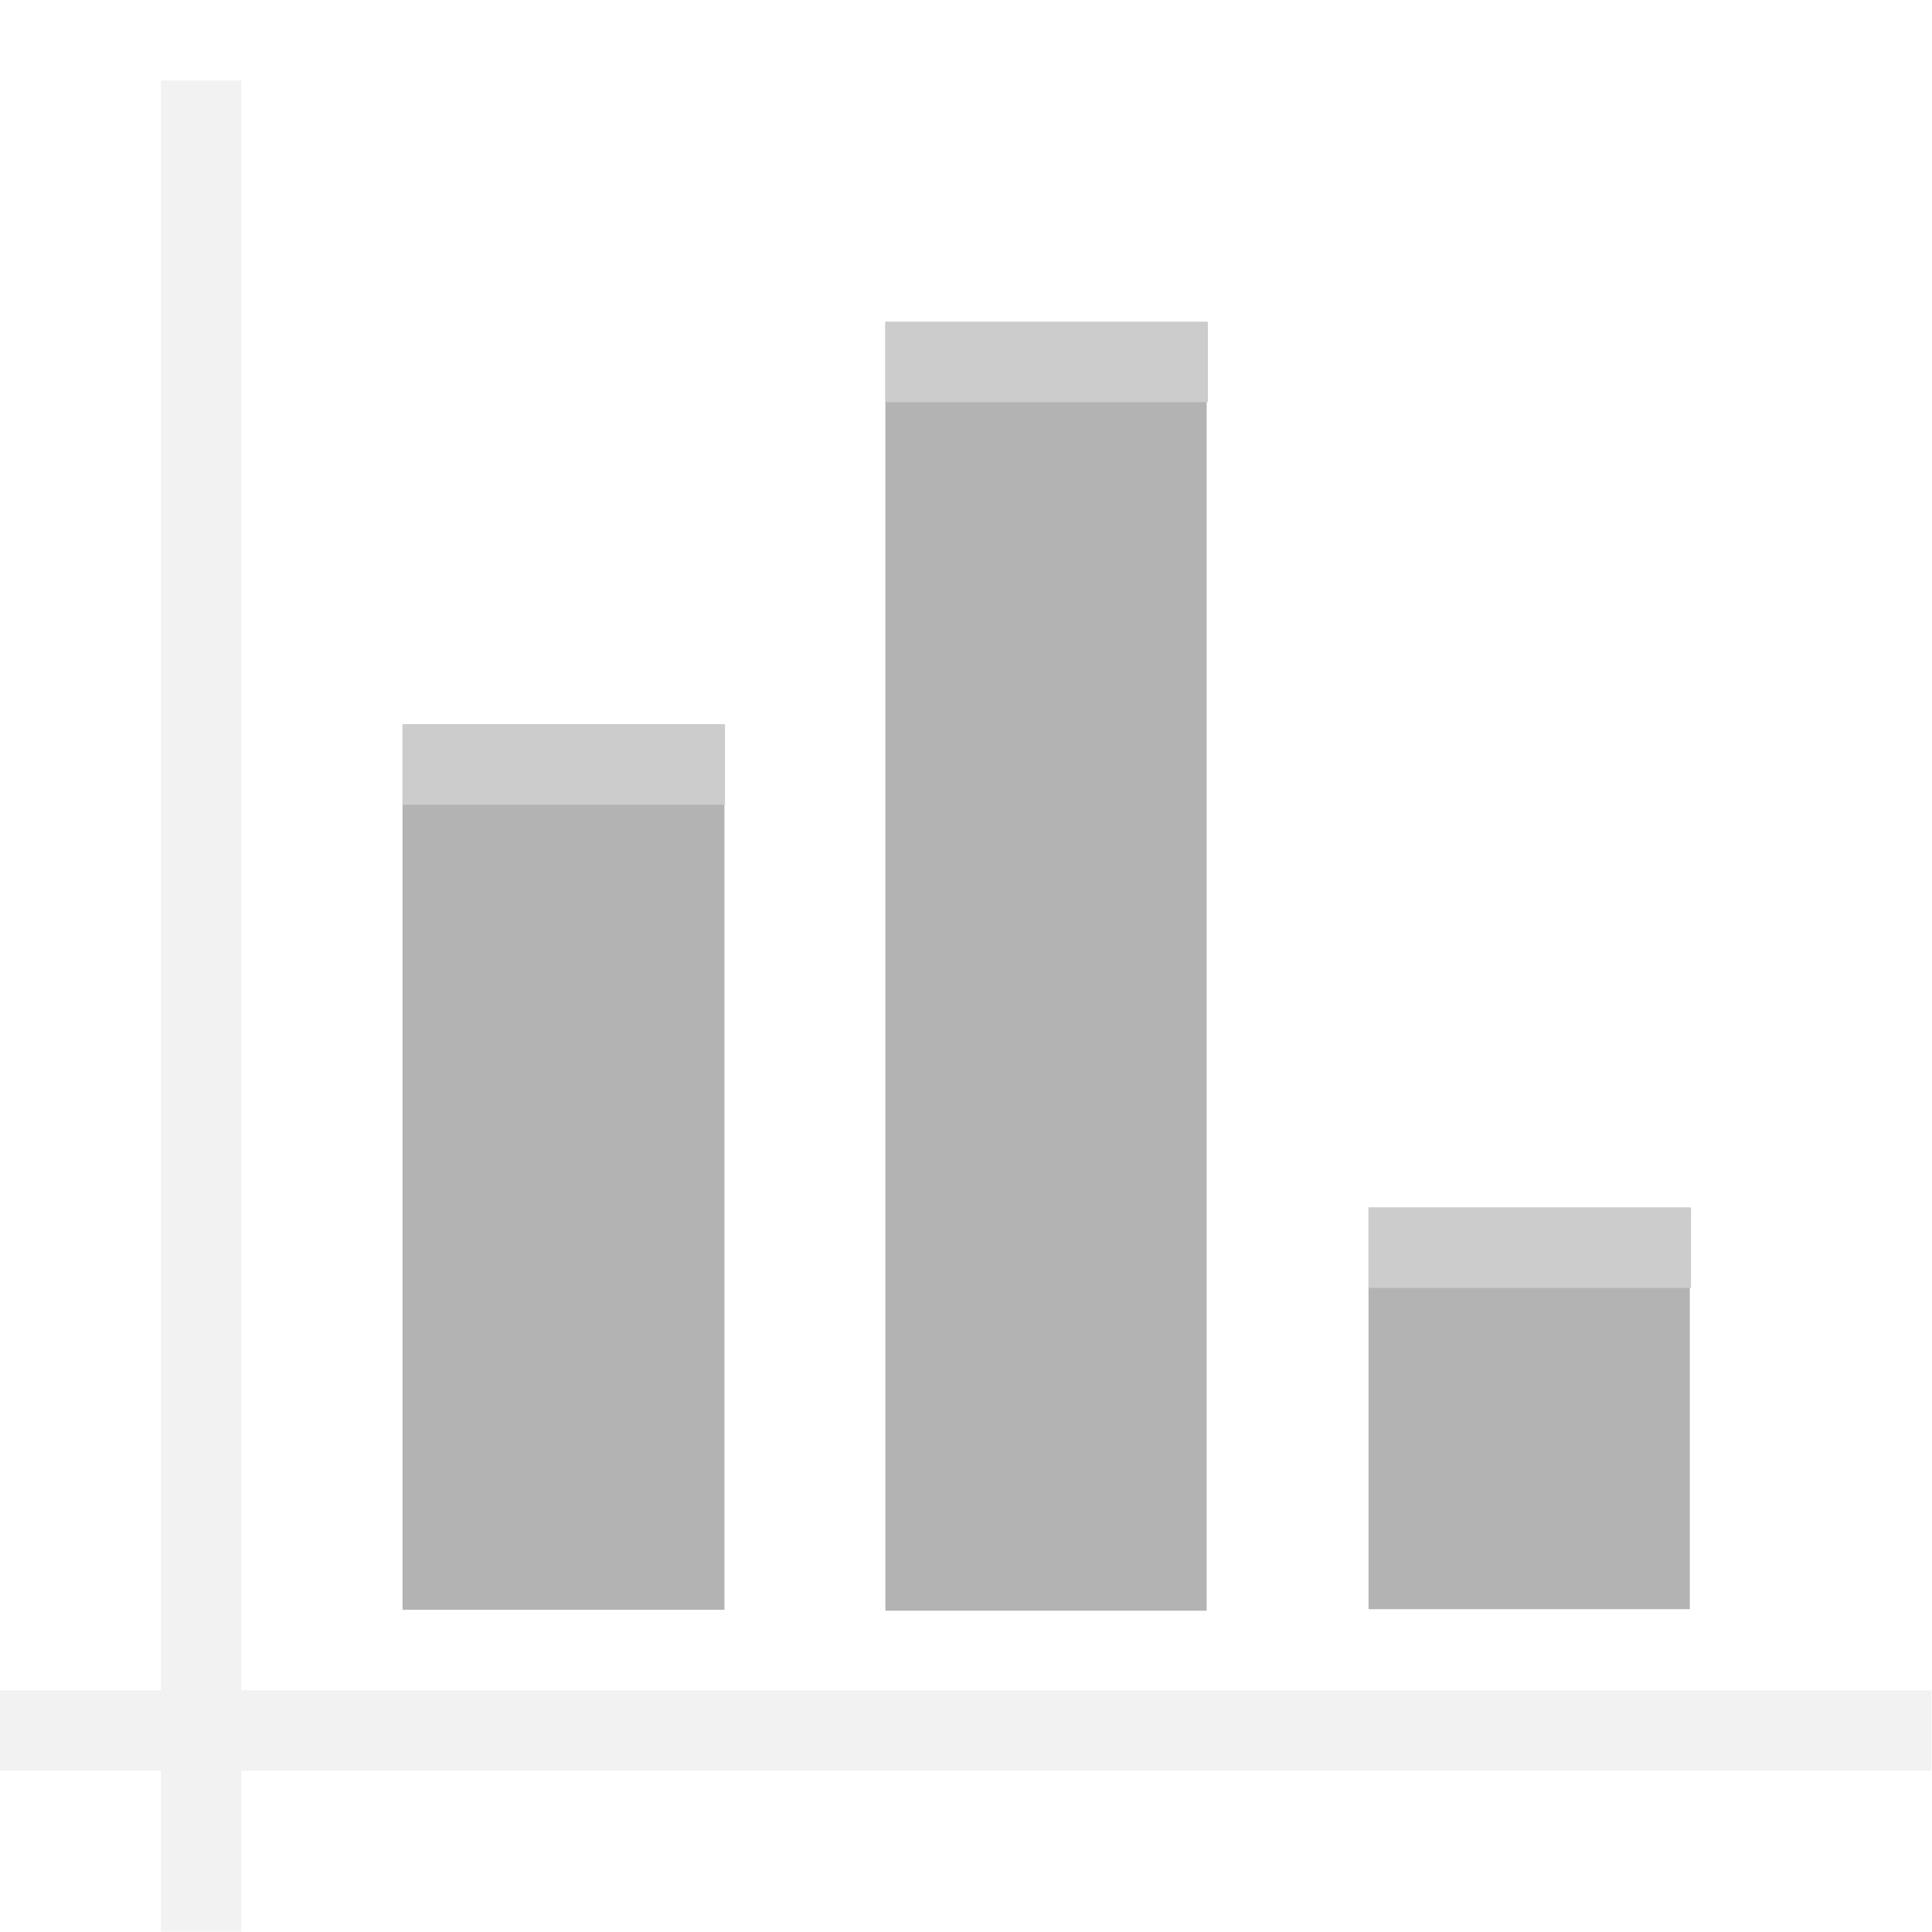 <?xml version="1.0" encoding="UTF-8" standalone="no"?>
<!-- Created with Inkscape (http://www.inkscape.org/) -->

<svg
   xmlns:dc="http://purl.org/dc/elements/1.1/"
   xmlns:cc="http://creativecommons.org/ns#"
   xmlns:rdf="http://www.w3.org/1999/02/22-rdf-syntax-ns#"
   xmlns:svg="http://www.w3.org/2000/svg"
   xmlns="http://www.w3.org/2000/svg"
   xmlns:xlink="http://www.w3.org/1999/xlink"
   xmlns:sodipodi="http://sodipodi.sourceforge.net/DTD/sodipodi-0.dtd"
   xmlns:inkscape="http://www.inkscape.org/namespaces/inkscape"
   width="24"
   height="24"
   viewBox="0 0 6.35 6.35"
   version="1.1"
   id="svg8"
   sodipodi:docname="chart.svg"
   inkscape:version="0.92.3 (2405546, 2018-03-11)"
   style="enable-background:new">
  <defs
     id="defs2">
    <linearGradient
       id="linearGradient1112"
       inkscape:collect="always">
      <stop
         id="stop1108"
         offset="0"
         style="stop-color:#a0a0a0;stop-opacity:1" />
      <stop
         id="stop1110"
         offset="1"
         style="stop-color:#d2d2d2;stop-opacity:0.976" />
    </linearGradient>
    <linearGradient
       gradientTransform="translate(-5.7646469e-8,0.265)"
       inkscape:collect="always"
       xlink:href="#linearGradient1112"
       id="linearGradient1083-9"
       x1="4.233"
       y1="294.883"
       x2="4.233"
       y2="290.65"
       gradientUnits="userSpaceOnUse" />
    <filter
       inkscape:collect="always"
       style="color-interpolation-filters:sRGB"
       id="filter1185">
      <feBlend
         inkscape:collect="always"
         mode="normal"
         in2="BackgroundImage"
         id="feBlend1187" />
    </filter>
    <filter
       inkscape:collect="always"
       style="color-interpolation-filters:sRGB"
       id="filter1185-7">
      <feBlend
         inkscape:collect="always"
         mode="normal"
         in2="BackgroundImage"
         id="feBlend1187-6" />
    </filter>
    <filter
       inkscape:collect="always"
       style="color-interpolation-filters:sRGB"
       id="filter1185-2-9">
      <feBlend
         inkscape:collect="always"
         mode="normal"
         in2="BackgroundImage"
         id="feBlend1187-8-9" />
    </filter>
    <filter
       inkscape:collect="always"
       style="color-interpolation-filters:sRGB"
       id="filter1185-1-5">
      <feBlend
         inkscape:collect="always"
         mode="normal"
         in2="BackgroundImage"
         id="feBlend1187-9-6" />
    </filter>
    <filter
       inkscape:collect="always"
       style="color-interpolation-filters:sRGB"
       id="filter1185-74">
      <feBlend
         inkscape:collect="always"
         mode="normal"
         in2="BackgroundImage"
         id="feBlend1187-0" />
    </filter>
  </defs>
  <sodipodi:namedview
     id="base"
     pagecolor="#404040"
     bordercolor="#666666"
     borderopacity="1.0"
     inkscape:pageopacity="0"
     inkscape:pageshadow="2"
     inkscape:zoom="36.291667"
     inkscape:cx="12"
     inkscape:cy="12"
     inkscape:document-units="pt"
     inkscape:current-layer="layer1"
     showgrid="true"
     showguides="true"
     units="px"
     inkscape:pagecheckerboard="false"
     showborder="true"
     inkscape:showpageshadow="false"
     inkscape:window-width="1920"
     inkscape:window-height="1052"
     inkscape:window-x="1920"
     inkscape:window-y="0"
     inkscape:window-maximized="1">
    <inkscape:grid
       type="xygrid"
       id="grid815"
       originx="0.529"
       color="#3f64ff"
       opacity="0.118"
       spacingx="0.265"
       originy="0.529"
       visible="false"
       empspacing="5"
       empcolor="#3f80ff"
       empopacity="0.196"
       snapvisiblegridlinesonly="true" />
  </sodipodi:namedview>
  <g
     inkscape:label="Layer 1"
     inkscape:groupmode="layer"
     id="layer1"
     transform="translate(0,-290.65)"
     style="filter:url(#filter1185)">
    <rect
       style="fill:#b3b3b3;fill-opacity:1;stroke:none;stroke-width:0.255;stroke-miterlimit:4;stroke-dasharray:none"
       id="rect881"
       width="1.058"
       height="2.91"
       x="1.323"
       y="293.031"
       ry="7.3823244e-08"
       rx="7.3823244e-08" />
    <rect
       rx="0"
       style="fill:#b3b3b3;fill-opacity:1;stroke:none;stroke-width:1.234;stroke-miterlimit:4;stroke-dasharray:none;filter:url(#filter1185);enable-background:new"
       id="rect881-2"
       width="6"
       height="12"
       x="0"
       y="0"
       ry="0"
       transform="matrix(0.176,0,0,0.353,2.91,291.708)" />
    <rect
       rx="2.6229987e-05"
       style="fill:#b3b3b3;fill-opacity:1;stroke:none;stroke-width:1.234;stroke-miterlimit:4;stroke-dasharray:none;filter:url(#filter1185-7);enable-background:new"
       id="rect881-2-1"
       width="6"
       height="12"
       x="0"
       y="0"
       ry="3.1475822e-05"
       transform="matrix(0.176,0,0,0.11,4.498,294.619)" />
    <rect
       style="fill:#f2f2f2;fill-opacity:1;stroke:none;stroke-width:1.234;stroke-miterlimit:4;stroke-dasharray:none;filter:url(#filter1185);enable-background:new"
       id="rect881-3"
       width="6"
       height="12"
       x="0"
       y="0"
       ry="6.5960935e-06"
       rx="6"
       transform="matrix(0.044,0,0,0.507,0.529,290.915)" />
    <rect
       style="fill:#f2f2f2;fill-opacity:1;stroke:none;stroke-width:1.234;stroke-miterlimit:4;stroke-dasharray:none;filter:url(#filter1185);enable-background:new"
       id="rect881-4"
       width="6"
       height="12"
       x="0"
       y="0"
       ry="12"
       rx="2.2677163e-07"
       transform="matrix(1.058,0,0,0.022,-1.9999998e-8,296.206)" />
    <rect
       style="fill:#f2f2f2;fill-opacity:0.251;stroke:none;stroke-width:0.353;stroke-miterlimit:4;stroke-dasharray:none"
       id="rect1115"
       width="7.5199111e-15"
       height="0.265"
       x="3.969"
       y="291.708"
       ry="3.7599555e-15"
       rx="3.7599555e-15" />
    <rect
       style="fill:#cccccc;fill-opacity:1;stroke:none;stroke-width:1.008;stroke-miterlimit:4;stroke-dasharray:none;filter:url(#filter1185);enable-background:new"
       id="rect881-31"
       width="4"
       height="12"
       x="0"
       y="0"
       ry="3.3482027e-06"
       rx="2.79017e-07"
       transform="matrix(0.265,0,0,0.022,1.323,293.031)" />
    <rect
       style="fill:#cccccc;fill-opacity:1;stroke:none;stroke-width:1.008;stroke-miterlimit:4;stroke-dasharray:none;filter:url(#filter1185-1-5);enable-background:new"
       id="rect881-31-0-7"
       width="4"
       height="12"
       x="0"
       y="0"
       ry="3.3482465e-06"
       rx="2.7901703e-07"
       transform="matrix(0.265,0,0,0.022,4.498,294.619)" />
    <rect
       style="fill:#cccccc;fill-opacity:1;stroke:none;stroke-width:1.008;stroke-miterlimit:4;stroke-dasharray:none;filter:url(#filter1185-74);enable-background:new"
       id="rect881-31-6"
       width="4"
       height="12"
       x="0"
       y="0"
       ry="3.3482027e-06"
       rx="2.79017e-07"
       transform="matrix(0.265,0,0,0.022,2.91,291.708)" />
  </g>
</svg>

